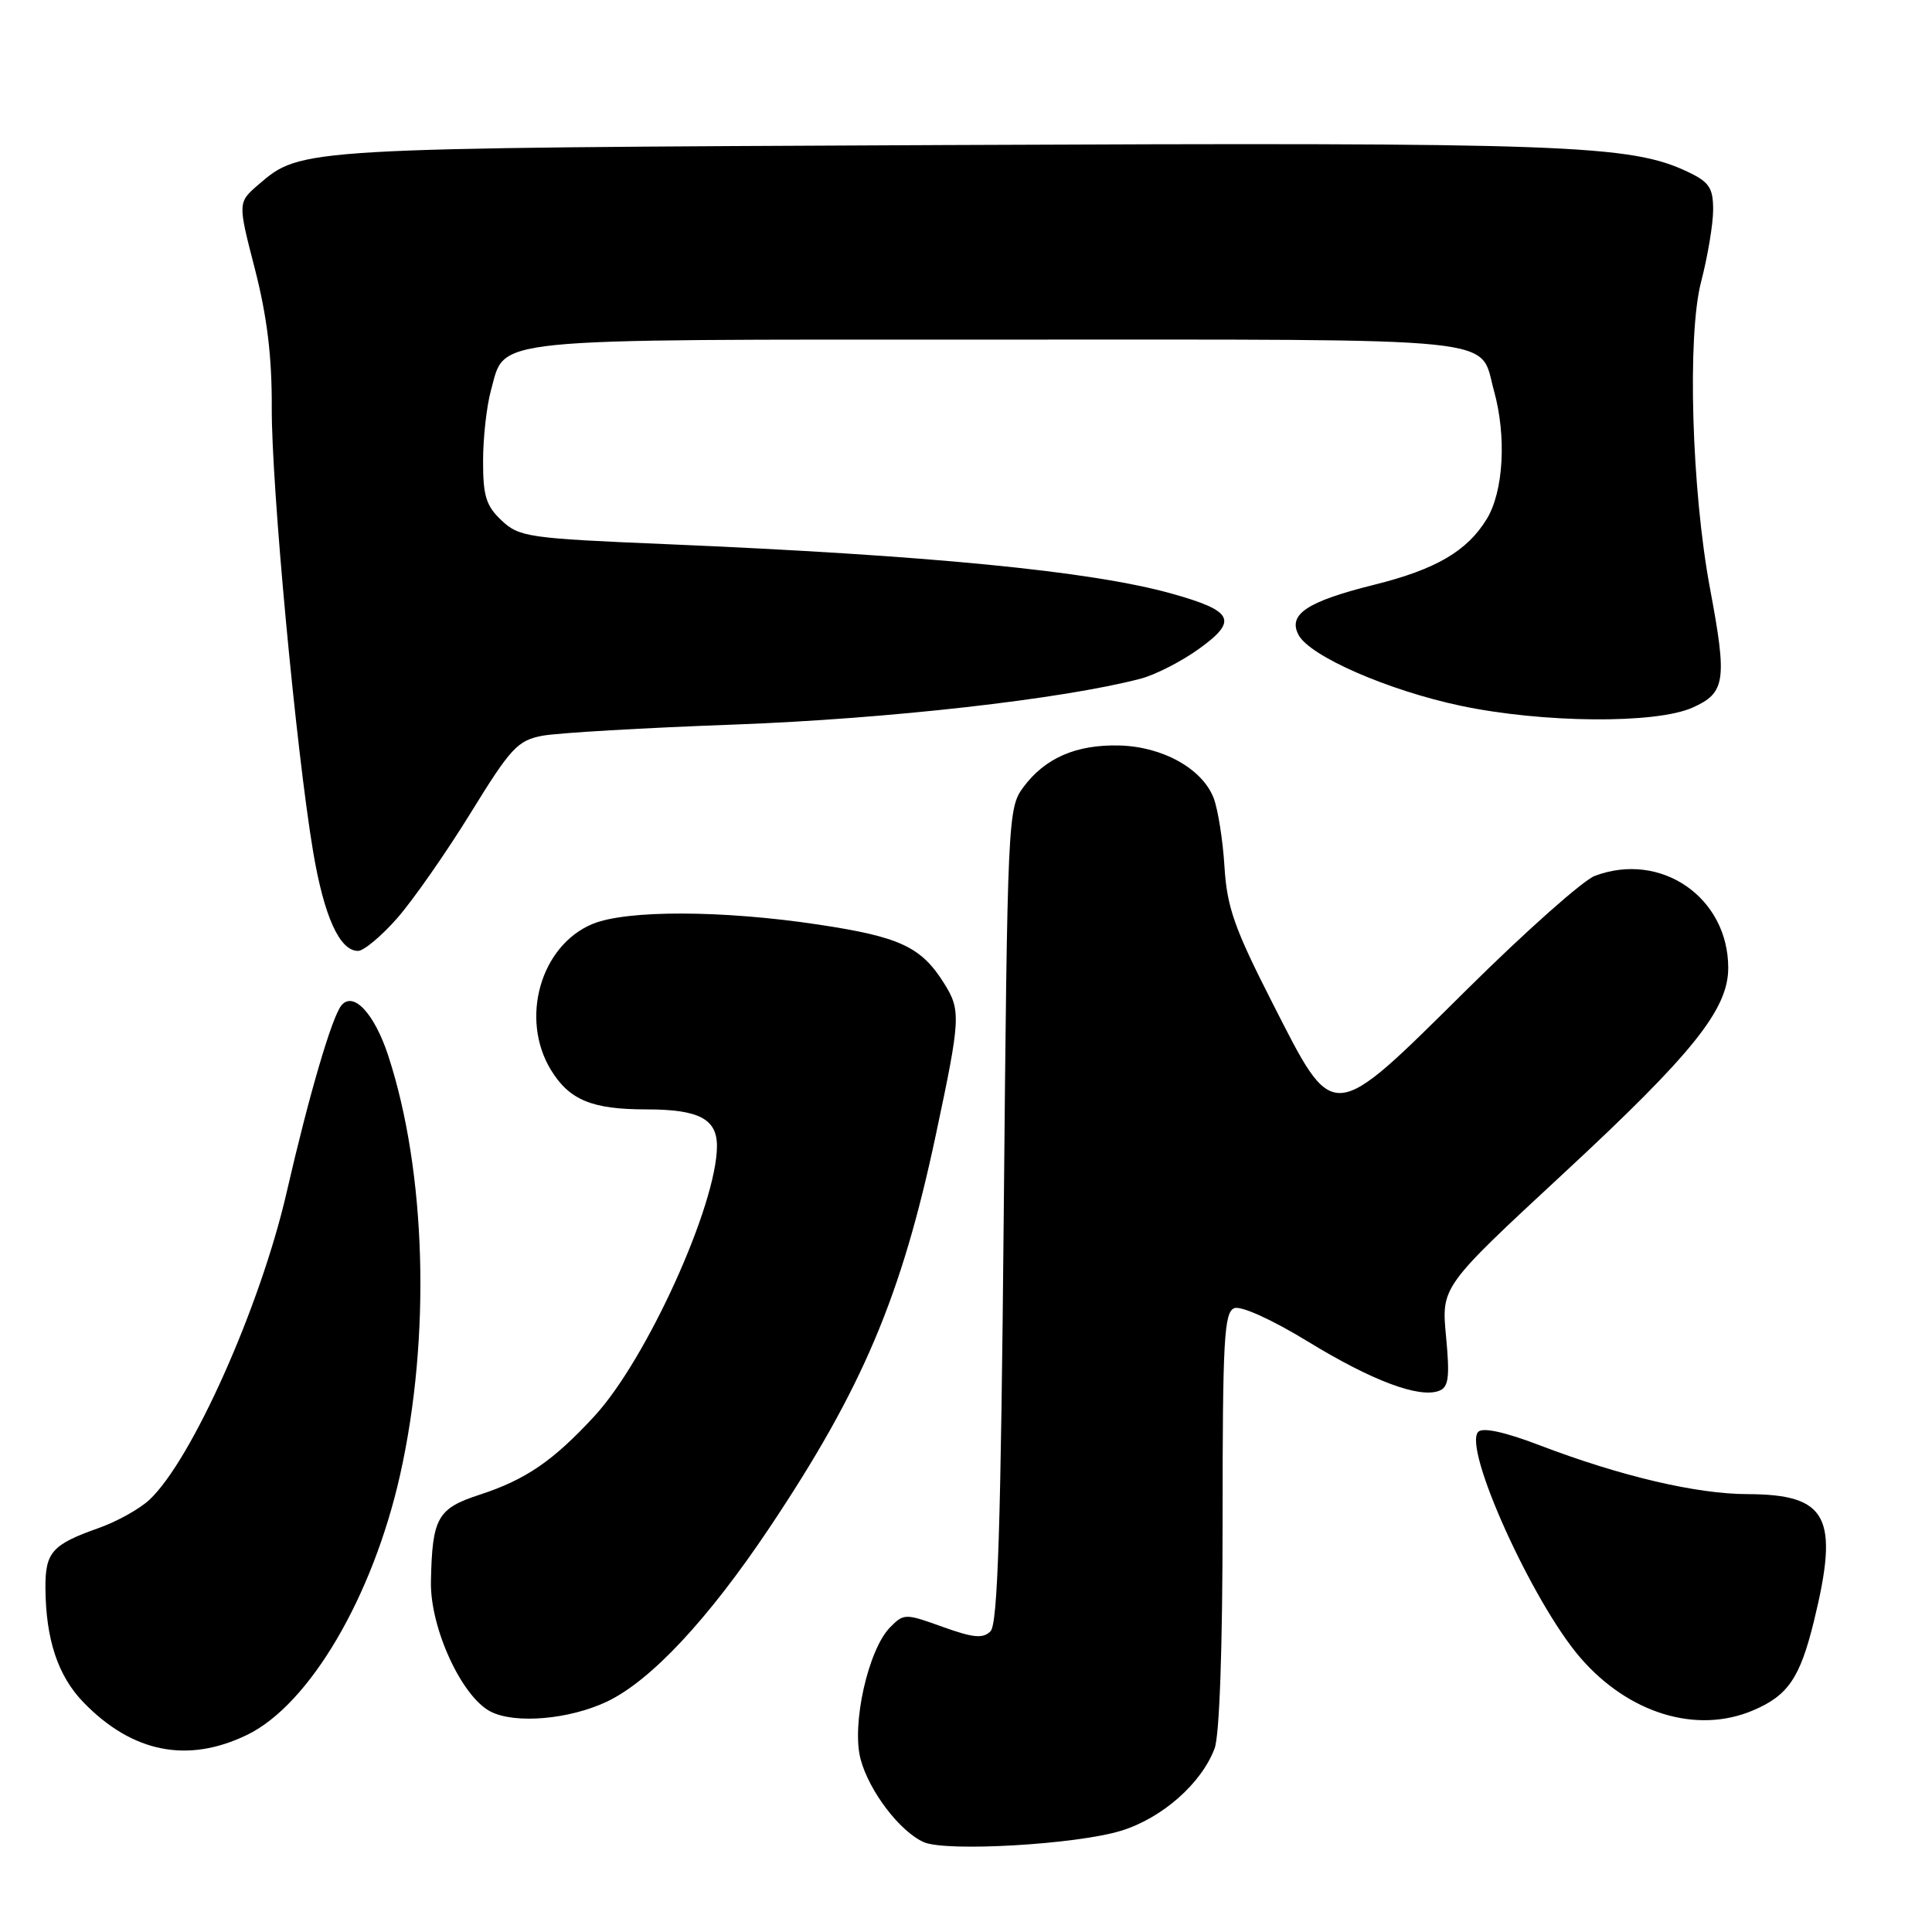 <?xml version="1.0" encoding="UTF-8" standalone="no"?>
<!DOCTYPE svg PUBLIC "-//W3C//DTD SVG 1.1//EN" "http://www.w3.org/Graphics/SVG/1.1/DTD/svg11.dtd" >
<svg xmlns="http://www.w3.org/2000/svg" xmlns:xlink="http://www.w3.org/1999/xlink" version="1.1" viewBox="0 0 256 256">
 <g >
 <path fill="currentColor"
d=" M 148.53 242.59 C 153.96 240.93 159.19 236.34 160.94 231.68 C 161.59 229.95 162.00 218.34 162.00 201.40 C 162.00 177.53 162.20 173.86 163.55 173.34 C 164.45 173.00 168.50 174.83 173.30 177.76 C 181.82 182.97 188.05 185.30 190.69 184.29 C 191.95 183.80 192.12 182.51 191.61 177.10 C 190.98 170.50 190.98 170.50 207.16 155.50 C 224.31 139.60 229.00 133.75 229.00 128.25 C 229.00 118.91 220.08 112.76 211.32 116.06 C 209.77 116.64 202.13 123.43 194.35 131.14 C 176.18 149.12 176.86 149.08 168.58 132.85 C 163.56 123.00 162.58 120.21 162.25 114.85 C 162.04 111.36 161.39 107.27 160.82 105.76 C 159.32 101.85 154.03 98.91 148.27 98.78 C 142.57 98.65 138.46 100.45 135.59 104.32 C 133.55 107.08 133.49 108.34 133.00 161.02 C 132.62 202.20 132.21 215.20 131.25 216.15 C 130.25 217.15 128.98 217.03 124.91 215.57 C 119.95 213.78 119.77 213.78 117.95 215.62 C 115.04 218.56 112.80 228.55 114.04 233.13 C 115.18 237.37 119.27 242.72 122.42 244.10 C 125.39 245.40 142.58 244.41 148.53 242.59 Z  M 32.74 229.88 C 40.98 225.89 49.37 211.64 53.01 195.45 C 57.11 177.20 56.49 155.29 51.44 139.87 C 49.61 134.29 46.82 131.30 45.24 133.22 C 43.97 134.77 40.93 145.15 37.98 158.00 C 34.51 173.11 25.43 193.45 19.81 198.72 C 18.51 199.94 15.47 201.63 13.06 202.48 C 6.91 204.65 6.00 205.68 6.02 210.37 C 6.06 217.22 7.67 222.07 11.06 225.57 C 17.53 232.24 24.86 233.70 32.74 229.88 Z  M 80.43 225.47 C 86.23 222.71 93.83 214.58 101.94 202.46 C 114.30 183.97 119.46 171.79 124.02 150.29 C 127.29 134.92 127.34 133.88 125.10 130.30 C 122.06 125.45 119.25 124.14 108.43 122.51 C 95.72 120.59 82.98 120.56 78.49 122.44 C 71.62 125.31 68.87 134.99 73.00 141.77 C 75.44 145.76 78.43 147.00 85.63 147.00 C 92.59 147.00 95.00 148.25 95.00 151.85 C 95.00 159.60 85.69 180.13 78.77 187.64 C 73.29 193.58 69.67 196.06 63.58 198.05 C 57.95 199.88 57.27 201.10 57.10 209.57 C 56.98 215.69 61.16 224.81 65.00 226.79 C 68.23 228.46 75.43 227.84 80.43 225.47 Z  M 232.28 226.64 C 236.92 224.67 238.51 222.35 240.36 214.79 C 243.74 200.99 242.18 198.01 231.53 197.98 C 224.77 197.96 214.73 195.60 204.02 191.51 C 199.43 189.75 196.49 189.11 195.88 189.72 C 193.79 191.81 203.04 212.28 209.39 219.64 C 215.79 227.05 224.80 229.81 232.28 226.64 Z  M 52.67 121.62 C 54.77 119.21 59.14 112.95 62.37 107.71 C 67.67 99.10 68.59 98.11 71.87 97.49 C 73.87 97.11 85.40 96.44 97.50 96.00 C 117.65 95.25 140.74 92.65 151.10 89.94 C 153.07 89.43 156.59 87.63 158.92 85.94 C 164.08 82.21 163.44 80.95 155.23 78.65 C 144.56 75.67 123.13 73.58 88.22 72.10 C 70.00 71.34 68.80 71.16 66.47 68.97 C 64.41 67.04 64.00 65.72 64.01 61.08 C 64.01 58.01 64.48 53.83 65.04 51.78 C 67.03 44.65 63.54 45.00 132.15 45.00 C 200.64 45.00 195.94 44.52 197.96 51.78 C 199.64 57.83 199.23 65.11 197.01 68.76 C 194.41 73.02 190.28 75.44 182.14 77.47 C 173.18 79.70 170.61 81.41 172.07 84.14 C 173.59 86.97 183.93 91.48 193.55 93.52 C 204.42 95.81 219.36 95.94 224.25 93.77 C 228.64 91.82 228.88 90.20 226.59 78.00 C 224.15 65.00 223.55 44.47 225.40 37.36 C 226.28 33.98 227.00 29.67 227.00 27.79 C 227.00 24.90 226.48 24.12 223.68 22.79 C 216.04 19.15 207.80 18.85 125.00 19.22 C 39.48 19.61 39.92 19.59 34.25 24.46 C 31.50 26.83 31.50 26.83 33.78 35.66 C 35.39 41.95 36.04 47.25 36.01 54.00 C 35.96 64.31 39.23 99.41 41.49 112.85 C 42.94 121.44 45.00 126.00 47.44 126.00 C 48.20 126.00 50.56 124.03 52.67 121.62 Z "/>
</g>
</svg>